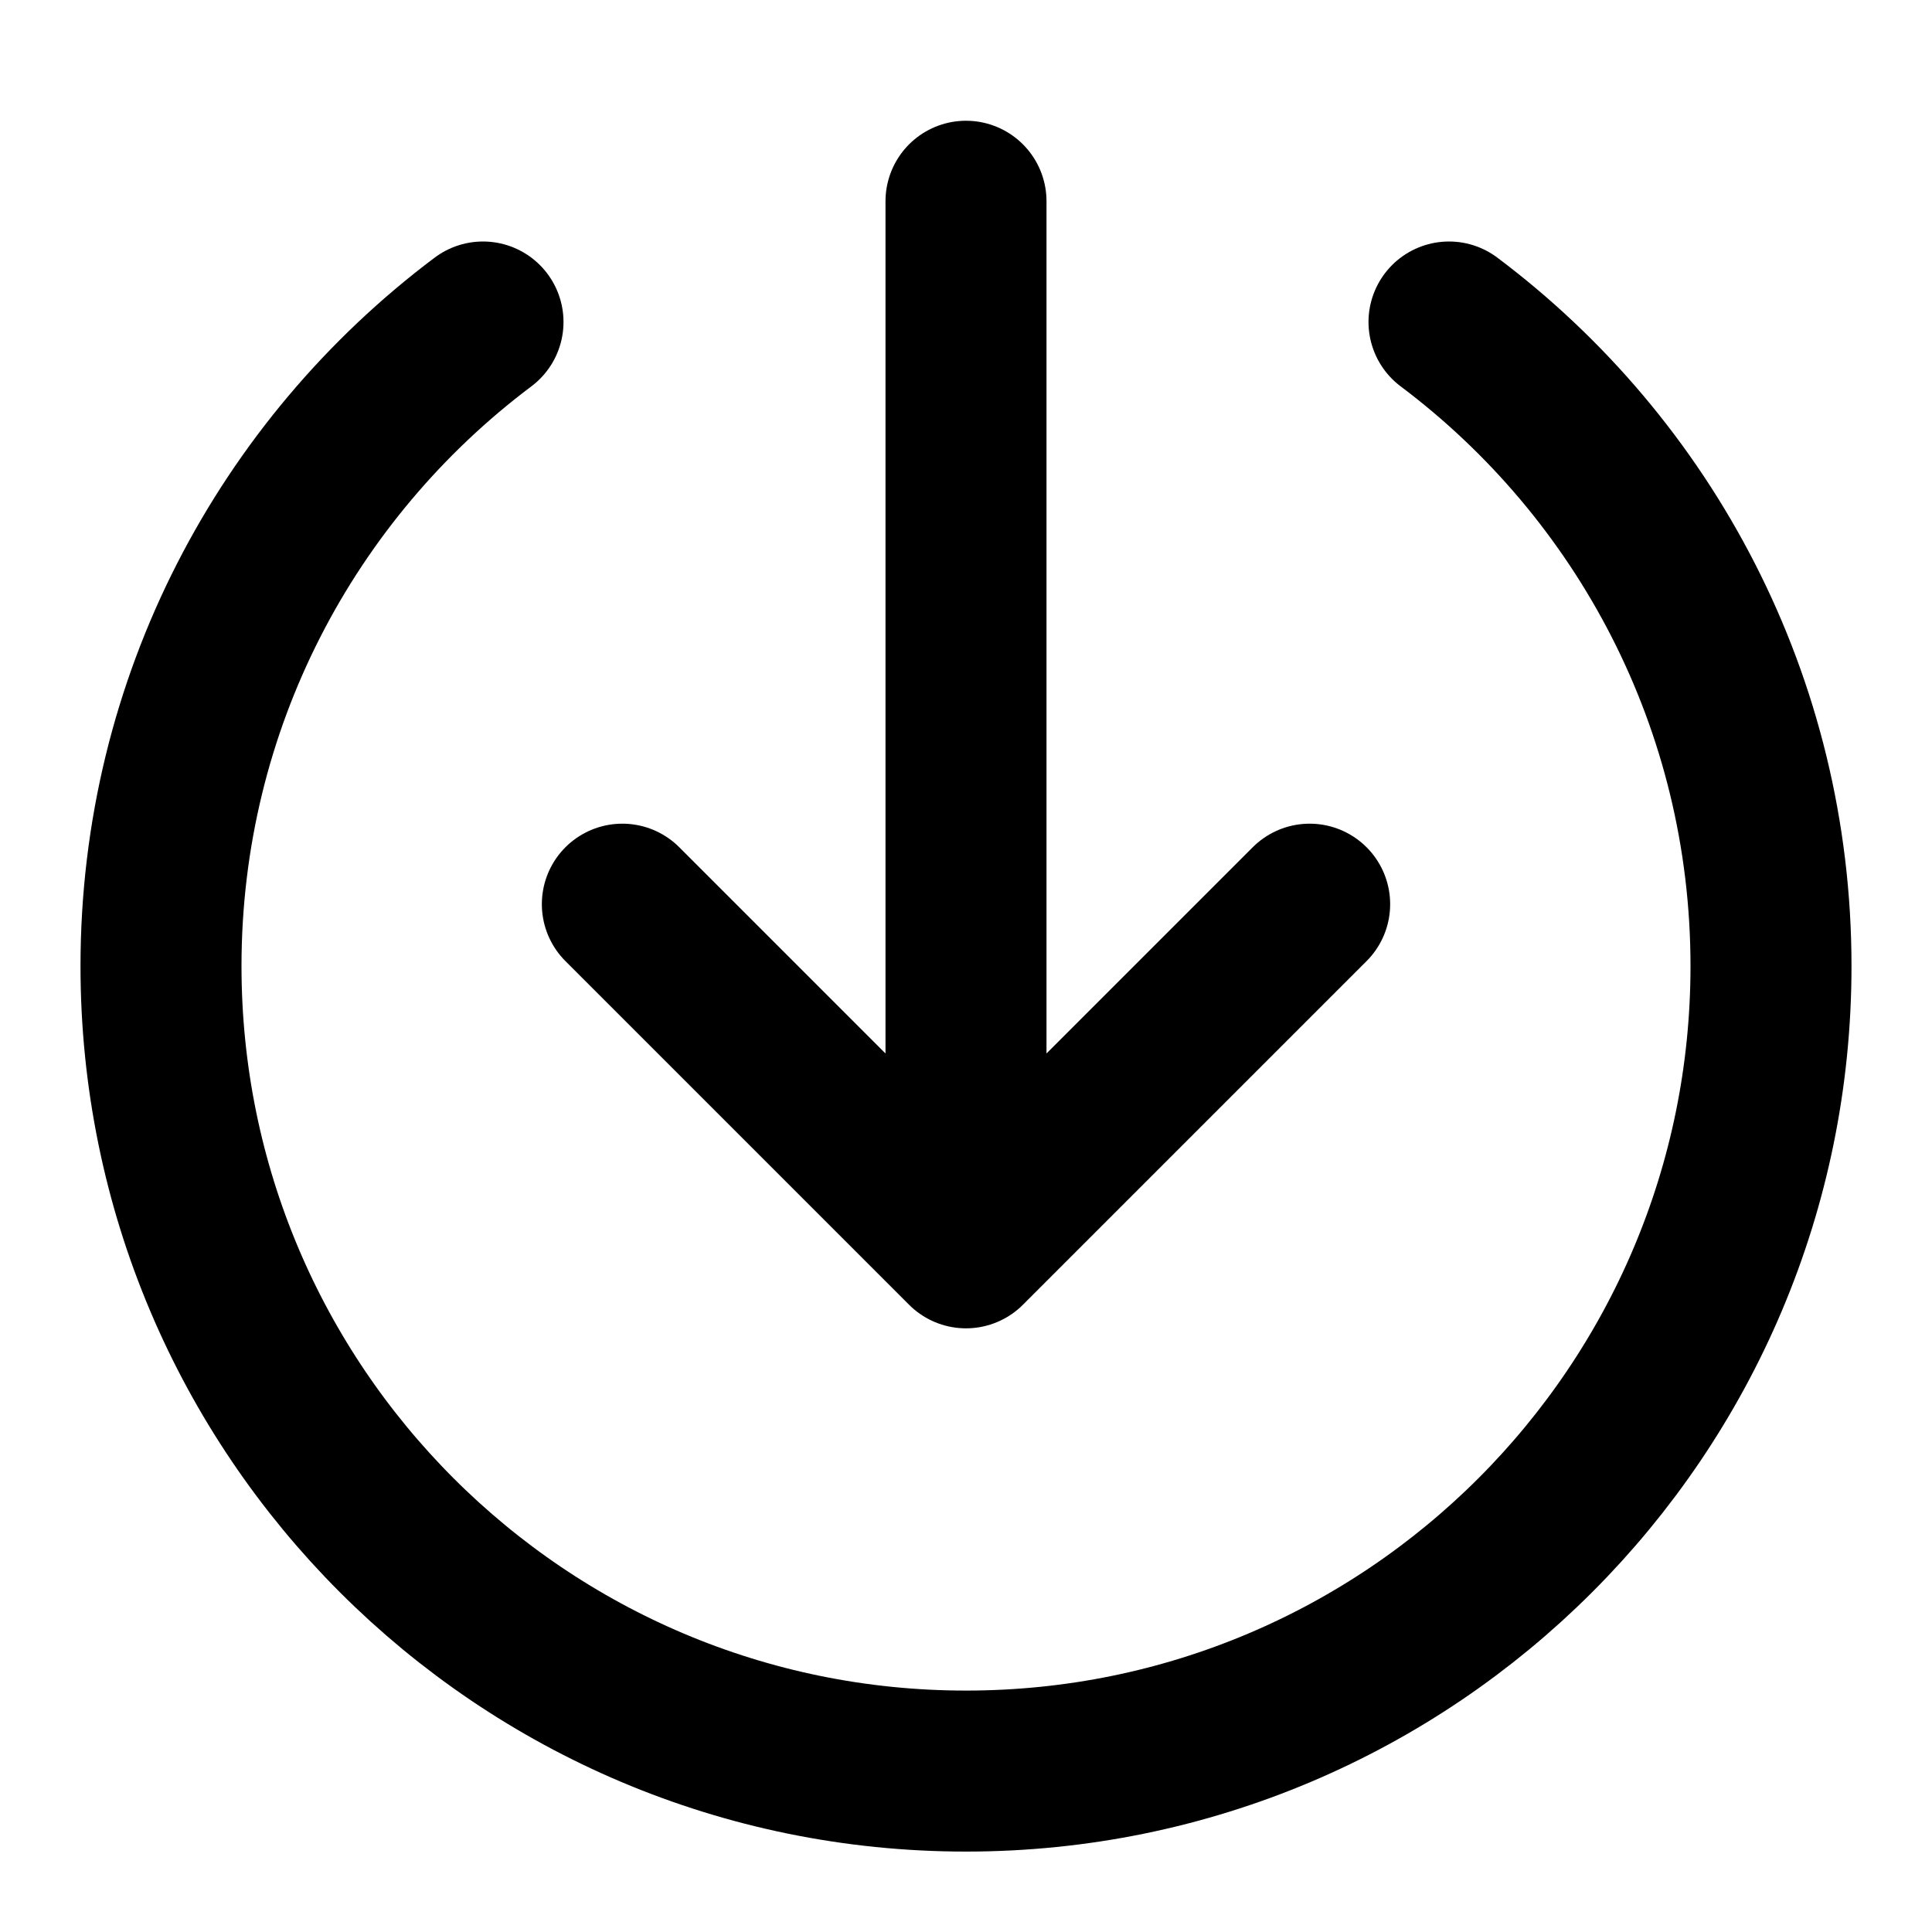 <svg width="24" height="24" viewBox="0 0 24 24" fill="none" xmlns="http://www.w3.org/2000/svg">
<path d="M12 15.501L7.731 11.232M12 15.501L16.269 11.232M12 15.501V2.5M18 4C20.429 5.824 22 8.729 22 12.001C22 17.524 17.523 22.001 12 22.001C6.477 22.001 2 17.524 2 12.001C2 8.729 3.571 5.824 6 4" stroke="currentColor" stroke-width="2" stroke-linecap="round" stroke-linejoin="round"/>
</svg>
